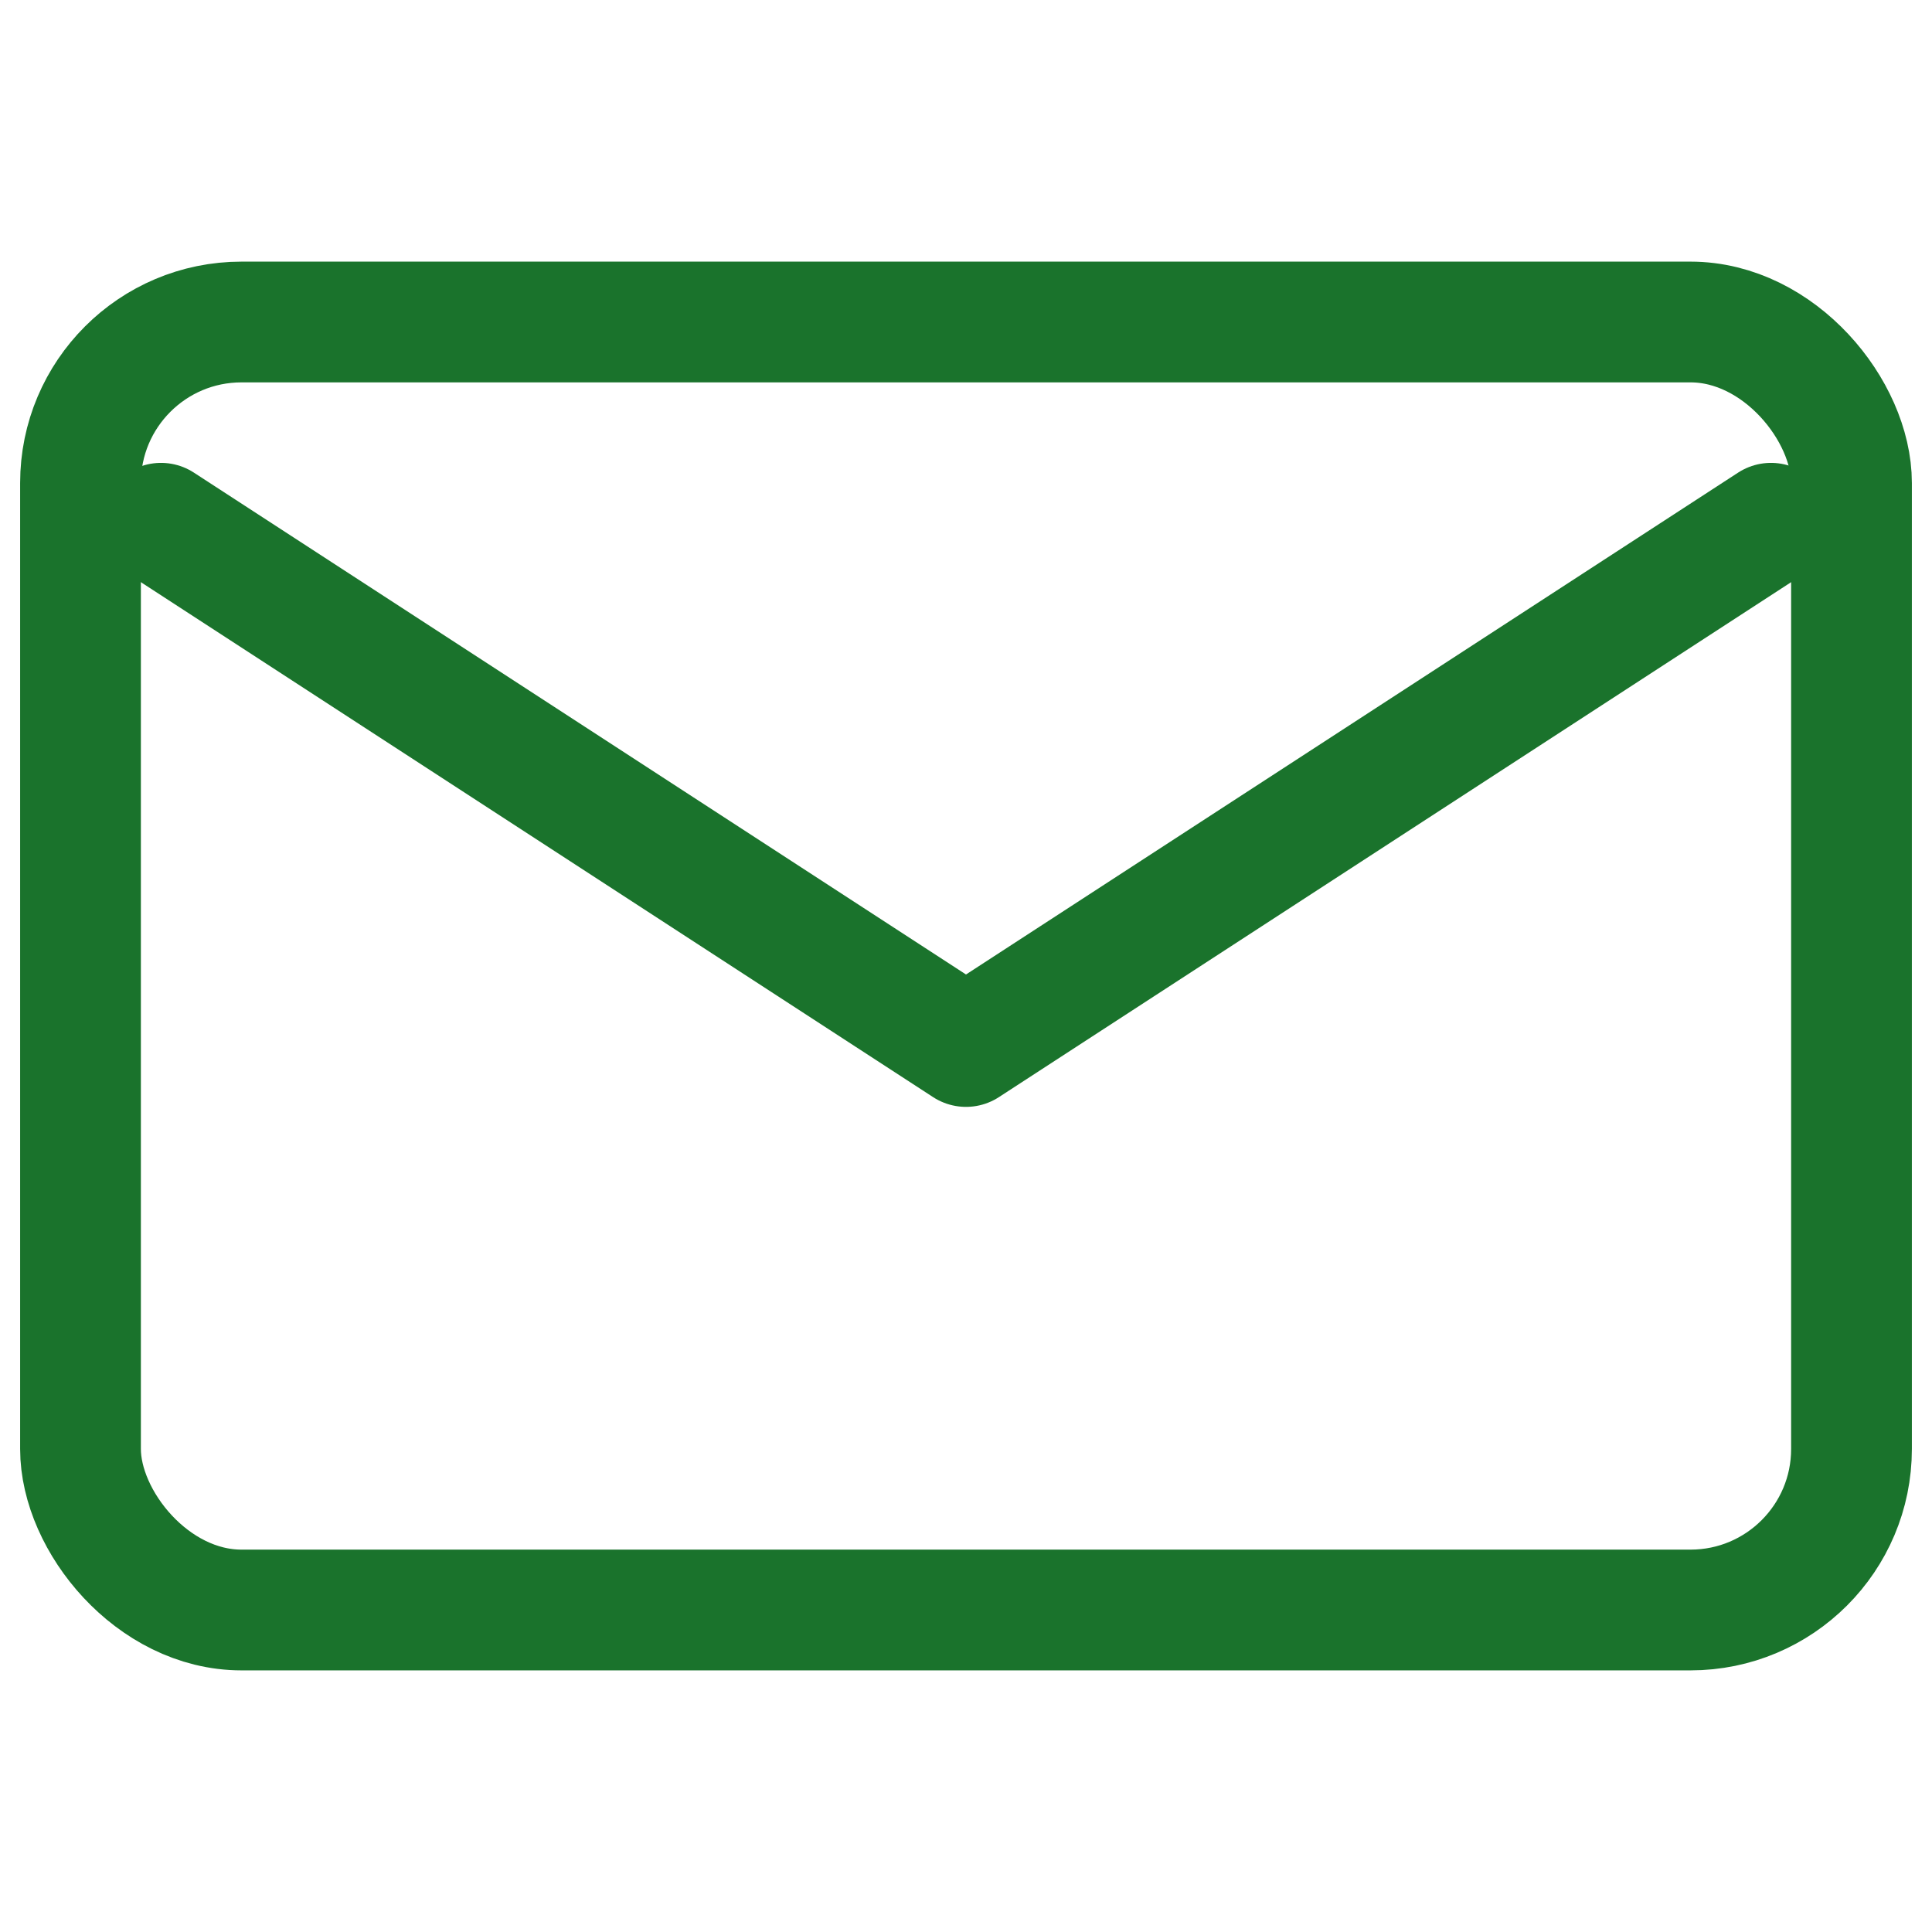 <svg xmlns="http://www.w3.org/2000/svg" width="48" height="48" viewBox="0 0 24 24" role="img" aria-label="Email">
  <rect x="1" y="4" width="22" height="16" rx="2" ry="2" fill="none" stroke="#1a732c" stroke-width="1.5"/>
  <path d="M2 6.5 L12 13 L22 6.5" fill="none" stroke="#1a732c" stroke-width="1.5" stroke-linecap="round" stroke-linejoin="round"/>
</svg>
